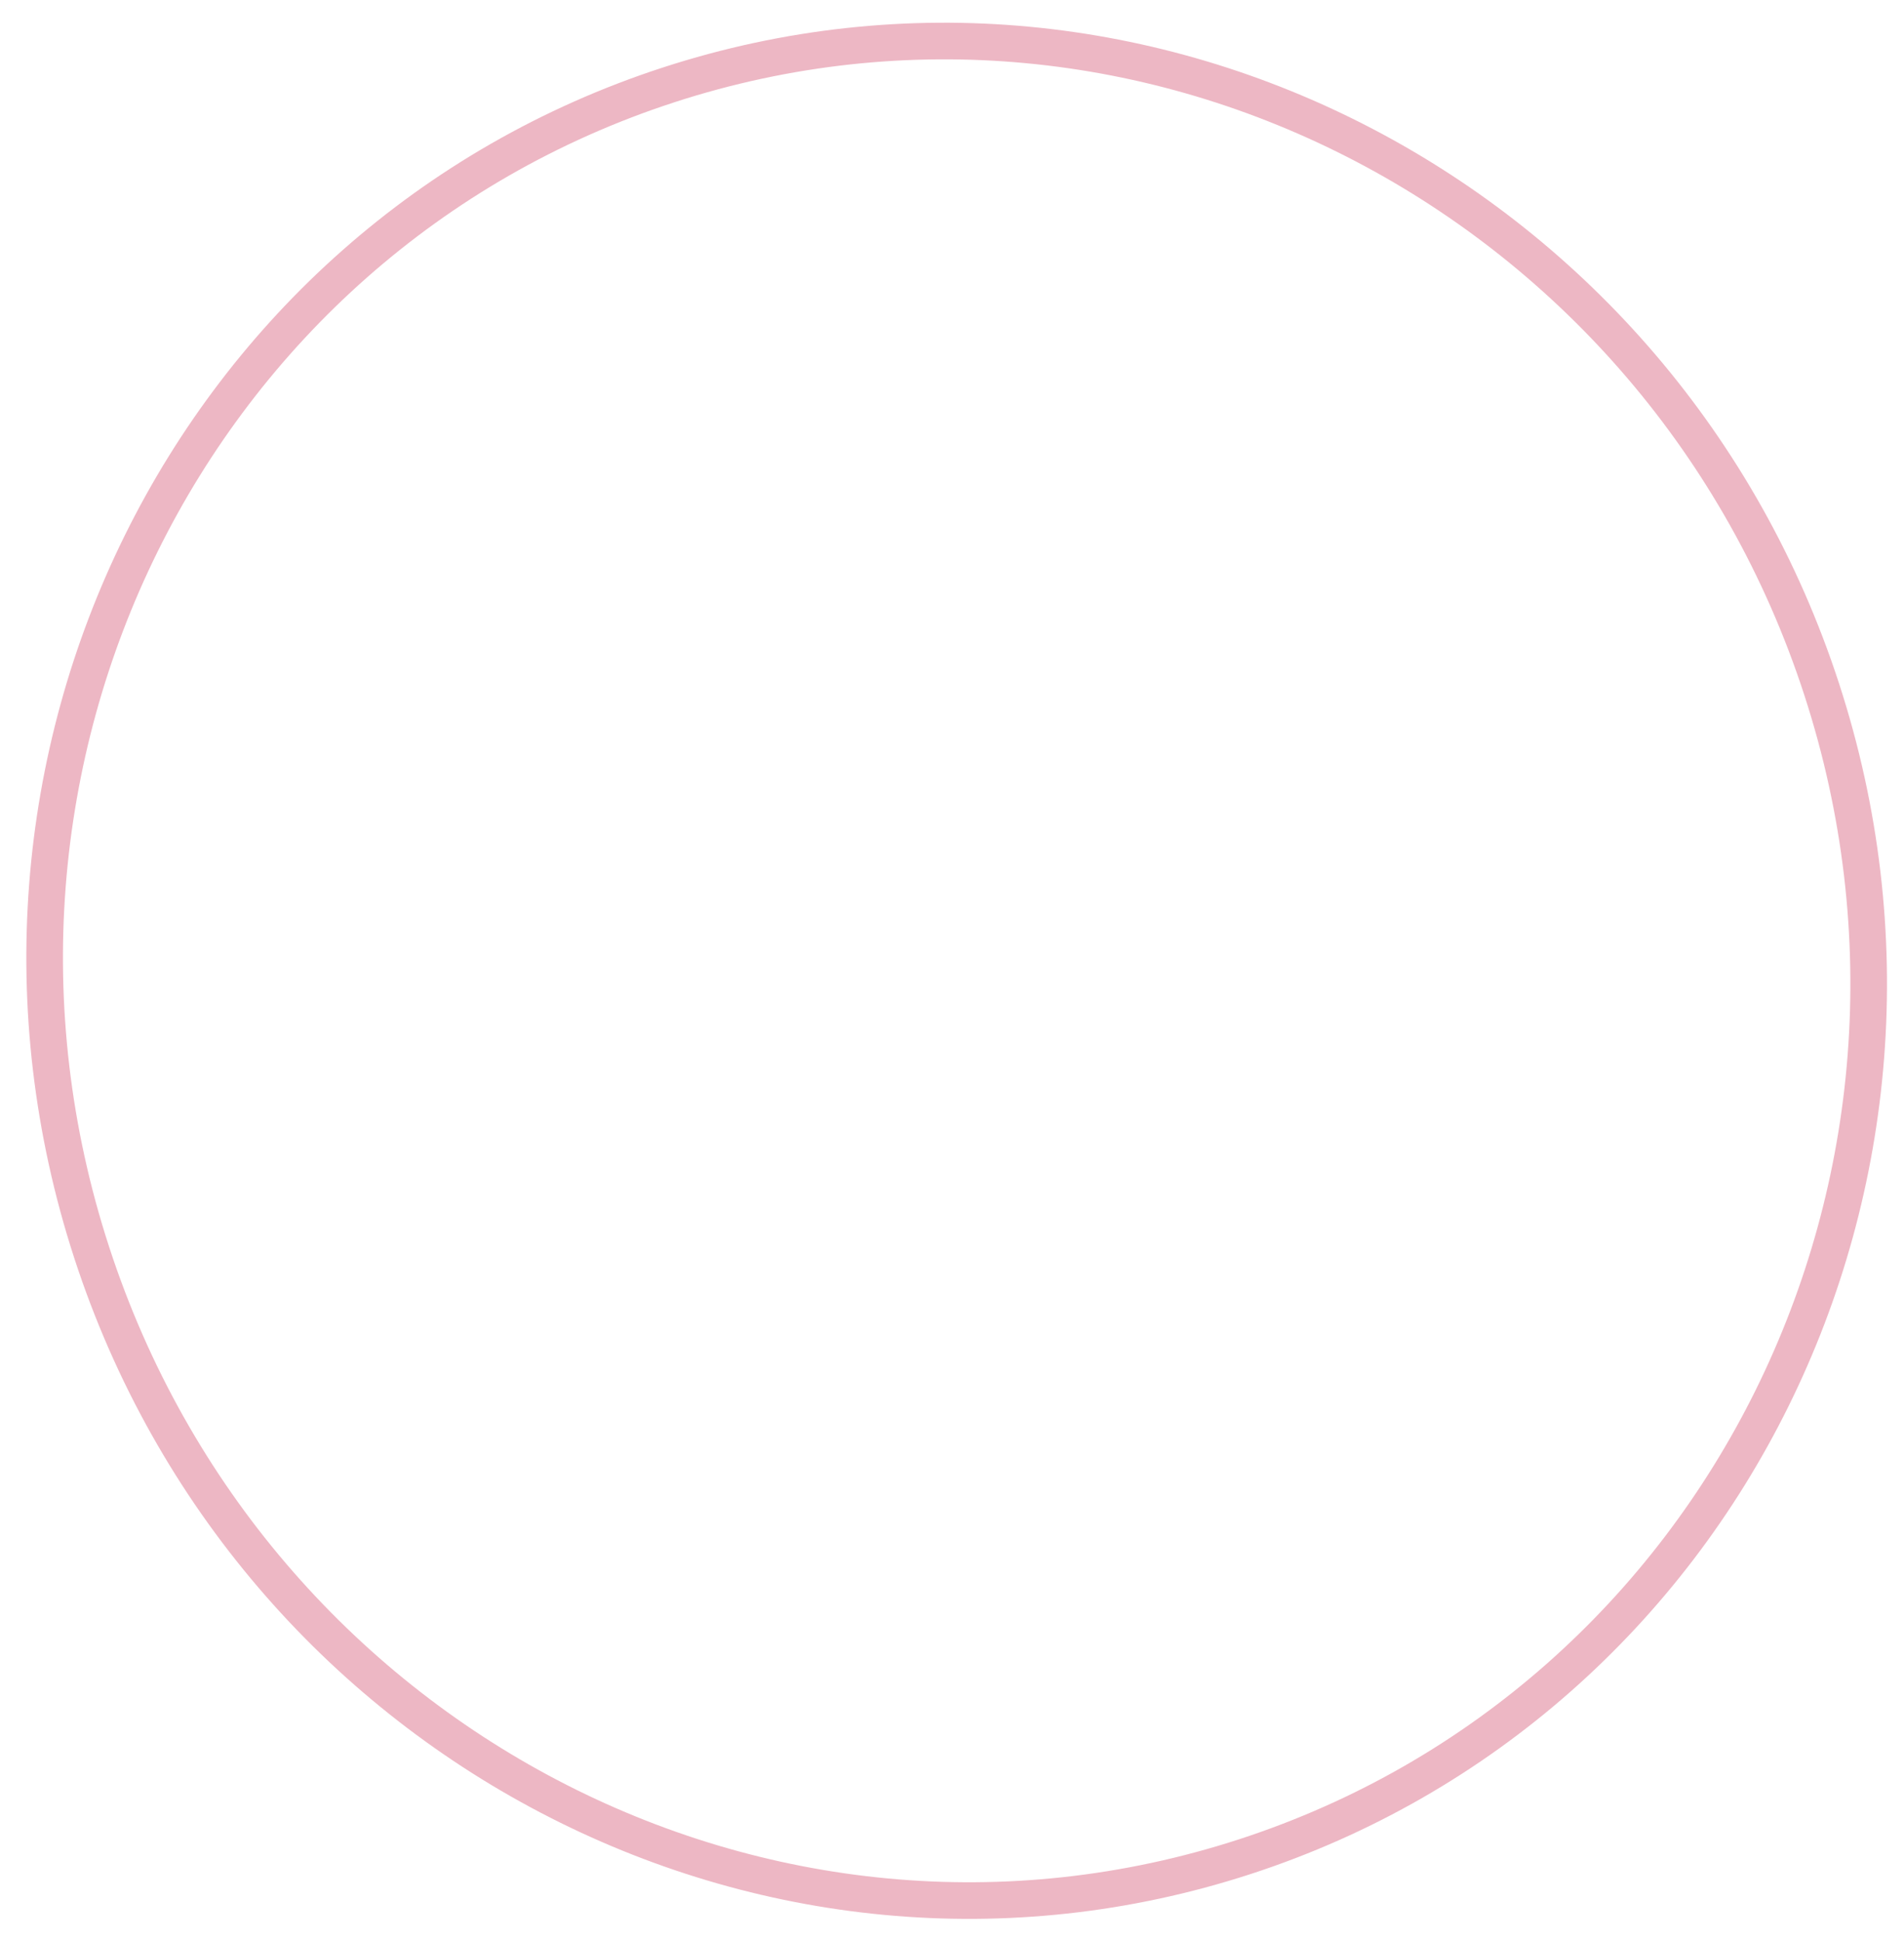 <svg width="52" height="53" viewBox="0 0 52 53" fill="none" xmlns="http://www.w3.org/2000/svg">
<path d="M49.751 18.818C54.103 32.186 47.038 46.451 34.001 50.695C20.964 54.939 6.855 47.566 2.504 34.198C-1.848 20.829 5.217 6.564 18.254 2.32C31.291 -1.924 45.4 5.449 49.751 18.818Z" stroke="#EDB7C4"/>
</svg>
